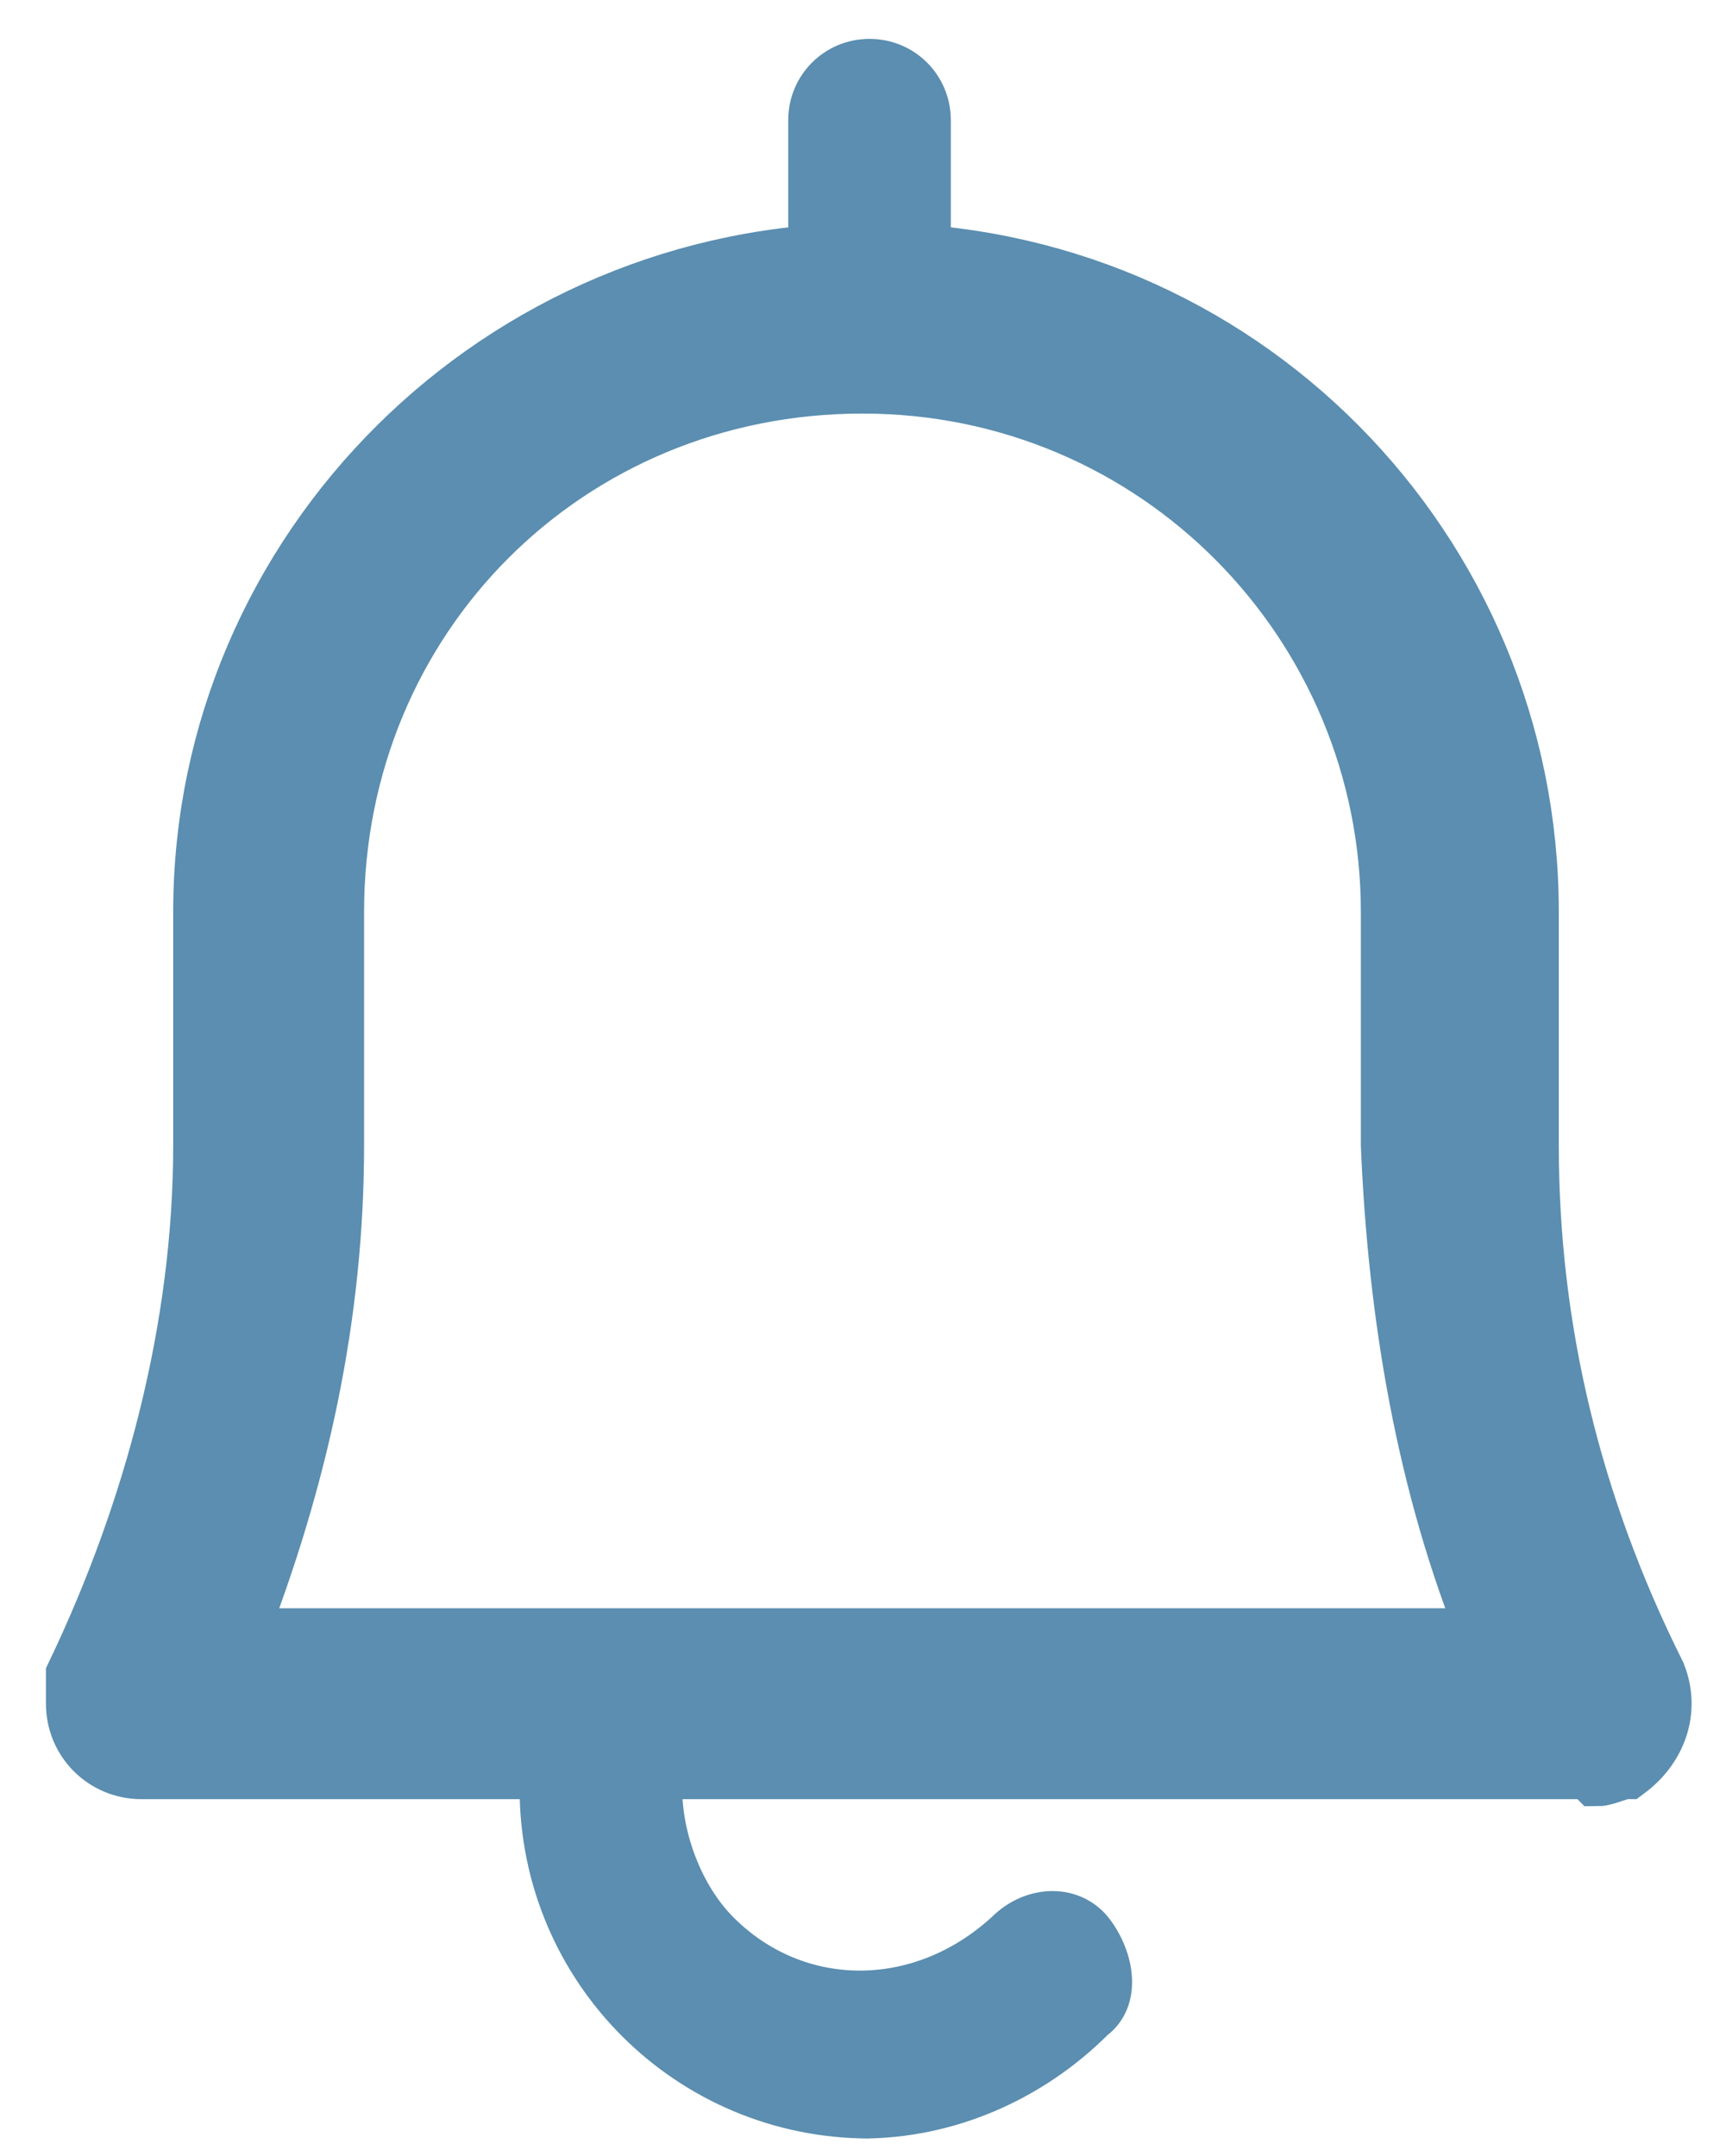 <?xml version="1.0" encoding="UTF-8"?>
<svg xmlns="http://www.w3.org/2000/svg" version="1.1" viewBox="0 0 24.5 30.5">
  <defs>
    <style>
      .cls-1 {
        stroke-width: .9px;
      }

      .cls-1, .cls-2 {
        fill: #5B8EB0;
        stroke: #5B8EB0;
      }

      .cls-2 {
        stroke-width: .5px;
      }
    </style>
  </defs>
  <!-- Generator: Adobe Illustrator 28.6.0, SVG Export Plug-In . SVG Version: 1.2.0 Build 709)  -->
  <g>
    <g id="Layer_1">
      <g id="Layer_30">
        <path id="Path_130" class="cls-1" d="M22.5,25H2c-.5,0-.9-.4-.9-.9,0-.1,0-.3,0-.4,1.1-2.3,1.8-4.9,1.8-7.5v-3.3C2.9,7.8,7.1,3.6,12.3,3.6s9.3,4.2,9.3,9.3v3.3c0,2.6.6,5.1,1.8,7.5.2.5,0,1-.4,1.3-.1,0-.3.1-.4.1ZM3.5,23.2h17.6c-.9-2.2-1.3-4.6-1.4-7v-3.3c0-4.1-3.3-7.5-7.5-7.5s-7.5,3.3-7.5,7.5v3.3c0,2.4-.5,4.7-1.4,7Z"/>
        <path id="Path_131" class="cls-2" d="M12.3,30c-2.6,0-4.7-2.1-4.7-4.7s.4-.9.9-.9.9.4.9.9c0,.7.3,1.5.8,2,1.1,1.1,2.8,1.1,4,0,.4-.4,1-.4,1.3,0s.4,1,0,1.3c-.9.9-2.1,1.4-3.3,1.4Z"/>
        <path id="Path_132" class="cls-2" d="M12.3,5.5c-.5,0-.9-.4-.9-.9V1.7c0-.5.4-.9.9-.9s.9.4.9.9v2.8c0,.5-.4.9-.9.9Z"/>
      </g>
    </g>
  </g>
</svg>